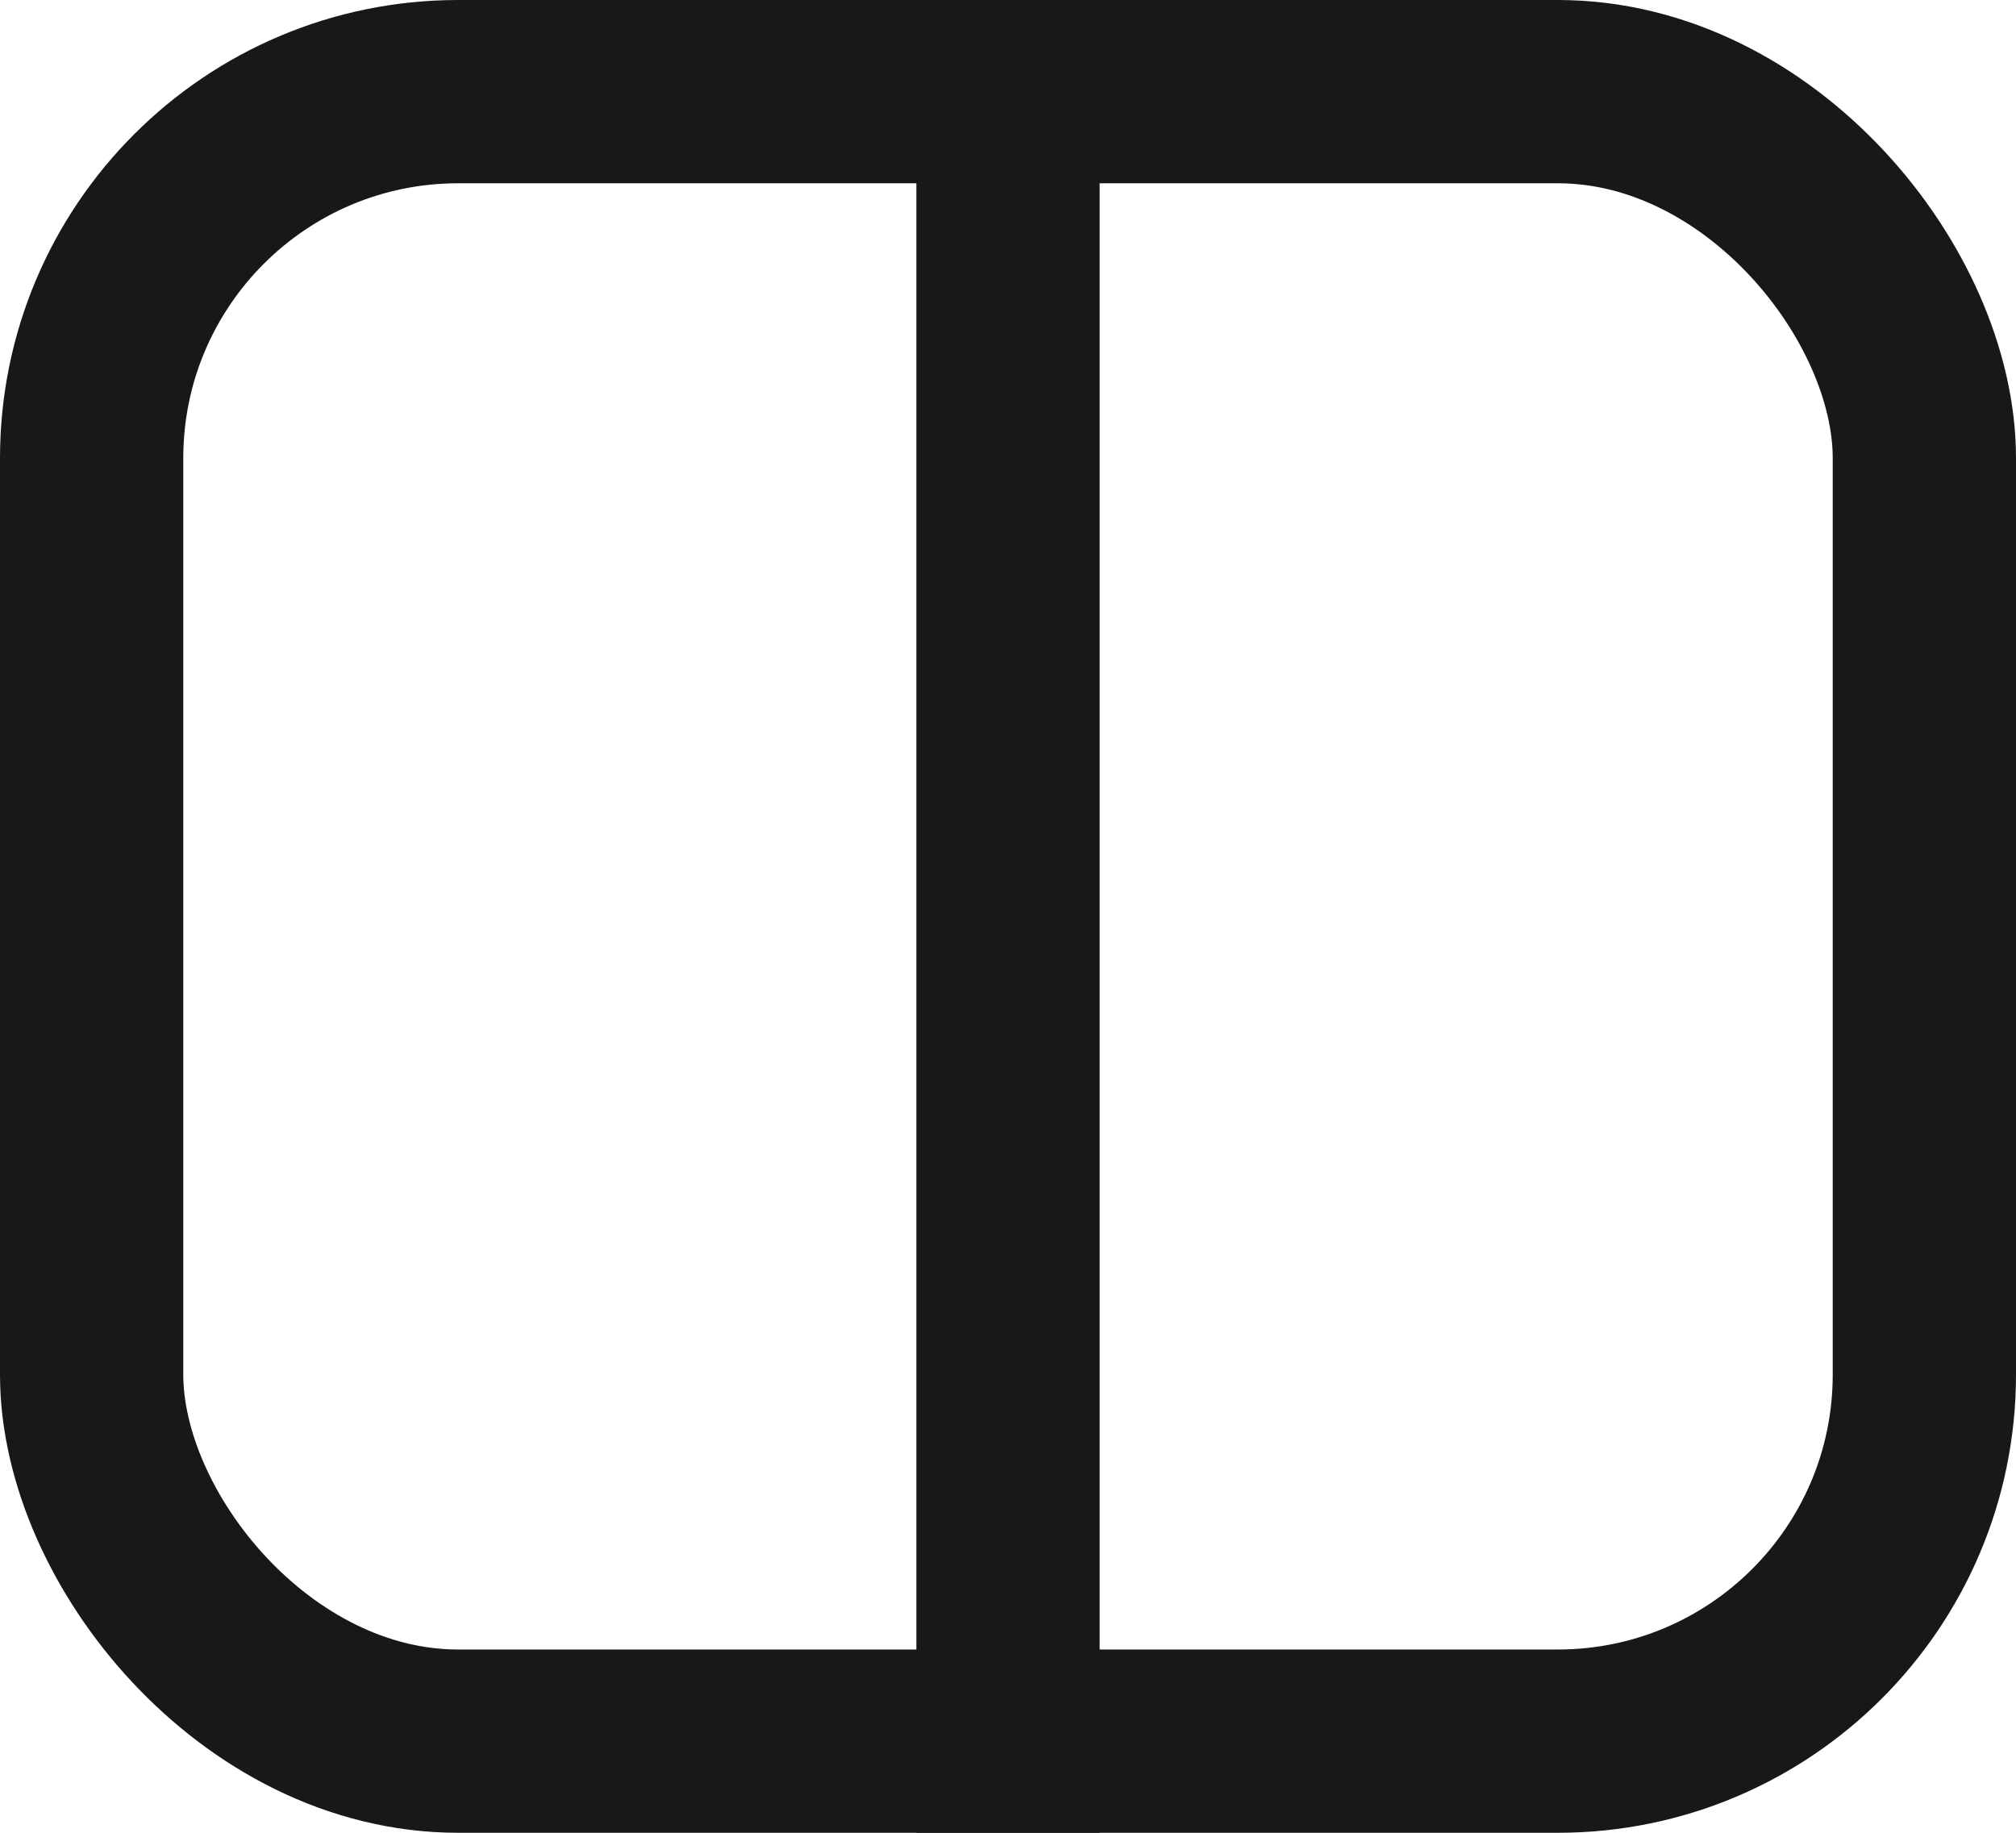 <svg width="22" height="20" viewBox="0 0 22 20" fill="none" xmlns="http://www.w3.org/2000/svg">
<rect x="1" y="1" width="20" height="18" rx="4" stroke="#181818" stroke-width="2"/>
<line x1="11" y1="0.659" x2="11" y2="20" stroke="#181818" stroke-width="2"/>
</svg>
